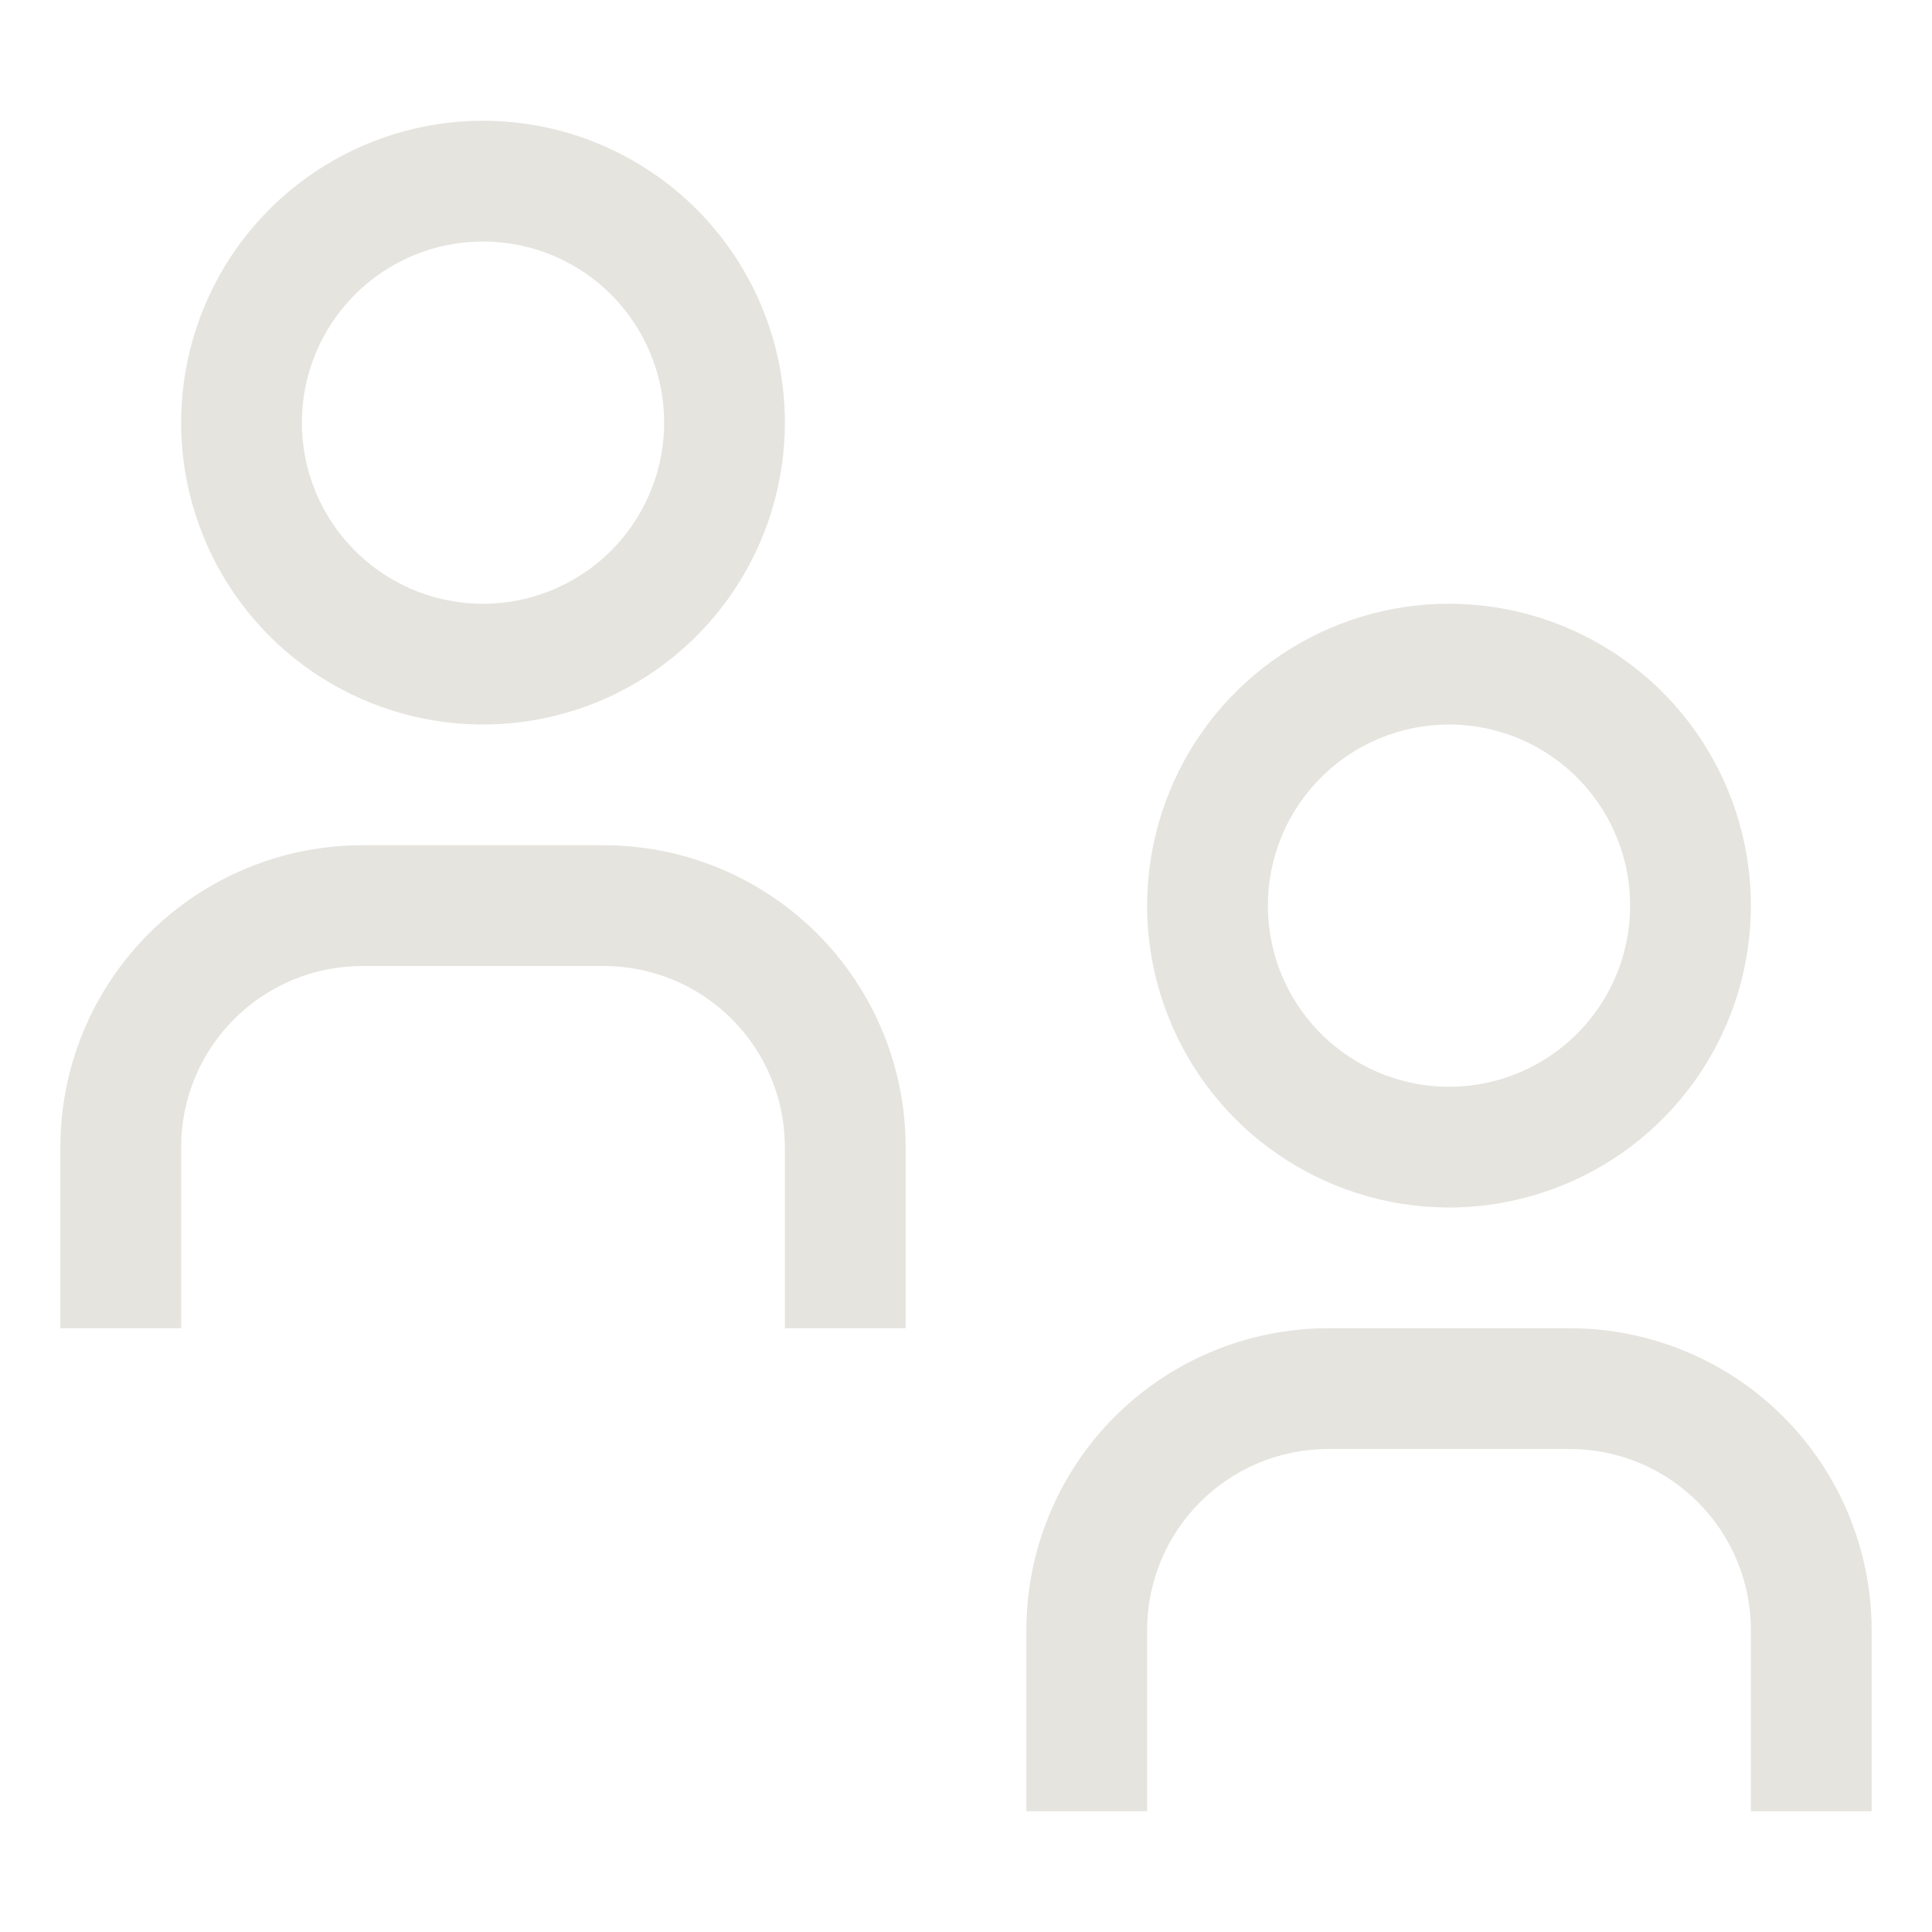 <svg
    xmlns="http://www.w3.org/2000/svg"
    width="24"
    height="24"
    viewBox="0 0 24 24"
    fill="none"
    >
    <g clip-path="url(#clip0_659_17982)">
        <path
        fill-rule="evenodd"
        clip-rule="evenodd"
        d="M7.25 3.379C6.88 3.132 6.445 3 6 3C5.403 3 4.831 3.237 4.409 3.659C3.987 4.081 3.75 4.653 3.75 5.25C3.75 5.695 3.882 6.13 4.129 6.5C4.376 6.87 4.728 7.158 5.139 7.329C5.55 7.499 6.003 7.544 6.439 7.457C6.875 7.37 7.276 7.156 7.591 6.841C7.906 6.526 8.12 6.125 8.207 5.689C8.294 5.253 8.249 4.8 8.079 4.389C7.908 3.978 7.62 3.626 7.25 3.379ZM3.917 2.132C4.533 1.72 5.258 1.5 6 1.5C6.995 1.5 7.948 1.895 8.652 2.598C9.355 3.302 9.75 4.255 9.75 5.25C9.75 5.992 9.53 6.717 9.118 7.333C8.706 7.95 8.12 8.431 7.435 8.715C6.75 8.998 5.996 9.073 5.268 8.928C4.541 8.783 3.873 8.426 3.348 7.902C2.824 7.377 2.467 6.709 2.322 5.982C2.177 5.254 2.252 4.5 2.536 3.815C2.819 3.13 3.3 2.544 3.917 2.132ZM19.25 9.379C18.88 9.132 18.445 9 18 9C17.403 9 16.831 9.237 16.409 9.659C15.987 10.081 15.75 10.653 15.75 11.25C15.75 11.695 15.882 12.13 16.129 12.5C16.377 12.87 16.728 13.158 17.139 13.329C17.55 13.499 18.003 13.544 18.439 13.457C18.875 13.37 19.276 13.156 19.591 12.841C19.906 12.526 20.12 12.125 20.207 11.689C20.294 11.252 20.249 10.8 20.079 10.389C19.909 9.978 19.62 9.626 19.25 9.379ZM15.917 8.132C16.533 7.72 17.258 7.5 18 7.5C18.995 7.5 19.948 7.895 20.652 8.598C21.355 9.302 21.75 10.255 21.75 11.25C21.75 11.992 21.53 12.717 21.118 13.333C20.706 13.95 20.12 14.431 19.435 14.714C18.75 14.998 17.996 15.073 17.268 14.928C16.541 14.783 15.873 14.426 15.348 13.902C14.824 13.377 14.467 12.709 14.322 11.982C14.177 11.254 14.252 10.5 14.536 9.815C14.819 9.13 15.3 8.544 15.917 8.132ZM21.75 22.5H23.25V20.25C23.25 19.255 22.855 18.302 22.152 17.598C21.448 16.895 20.495 16.5 19.5 16.5H16.5C15.505 16.5 14.552 16.895 13.848 17.598C13.145 18.302 12.75 19.255 12.75 20.25V22.5H14.25V20.25C14.25 19.653 14.487 19.081 14.909 18.659C15.331 18.237 15.903 18 16.5 18H19.5C20.097 18 20.669 18.237 21.091 18.659C21.513 19.081 21.75 19.653 21.75 20.25V22.5ZM11.25 16.5H9.75V14.25C9.75 13.653 9.513 13.081 9.091 12.659C8.669 12.237 8.097 12 7.5 12H4.5C3.903 12 3.331 12.237 2.909 12.659C2.487 13.081 2.25 13.653 2.25 14.25V16.5H0.75V14.25C0.75 13.255 1.145 12.302 1.848 11.598C2.552 10.895 3.506 10.5 4.5 10.5H7.5C8.495 10.5 9.448 10.895 10.152 11.598C10.855 12.302 11.25 13.255 11.25 14.25V16.5Z"
        fill="#E5E4DF"
        />
    </g>
    <defs>
        <clipPath id="clip0_659_17982">
        <rect width="24" height="24" fill="white" />
        </clipPath>
    </defs>
</svg>